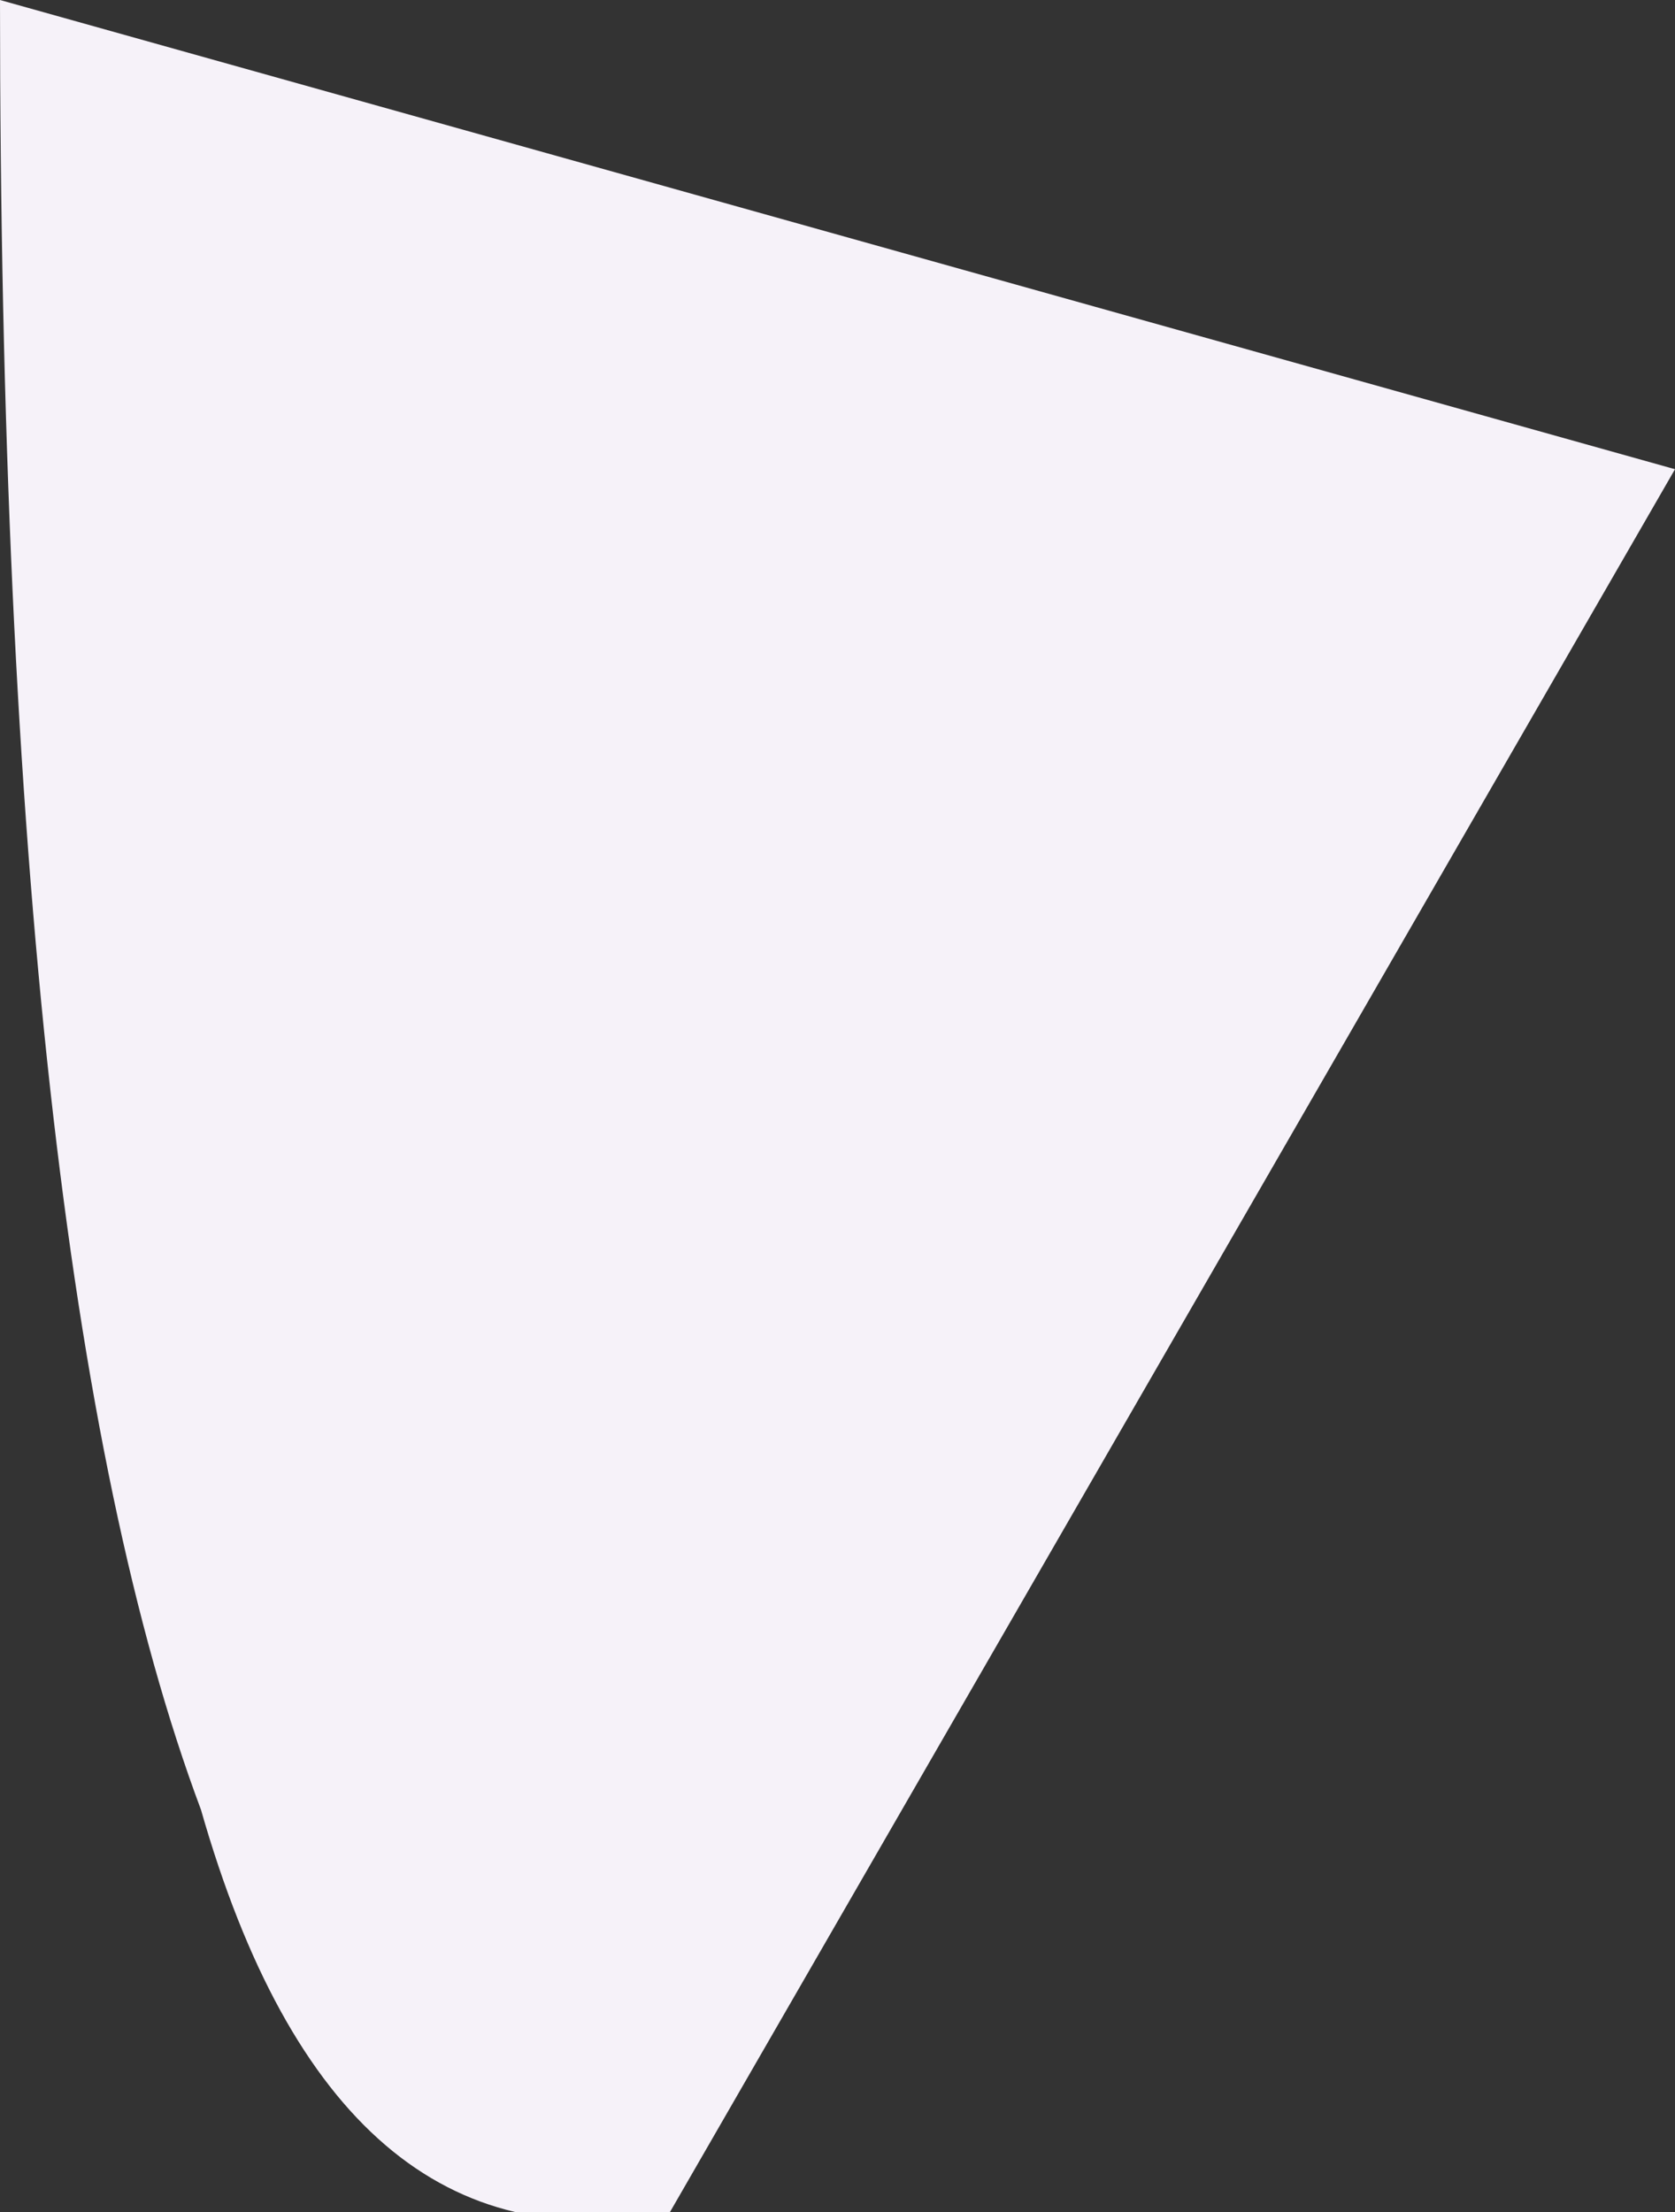 <?xml version="1.0" encoding="UTF-8" standalone="no"?>
<svg xmlns:xlink="http://www.w3.org/1999/xlink" height="1.65px" width="1.25px" xmlns="http://www.w3.org/2000/svg">
  <rect width="100%" height="100%" fill="#333333" stroke="none"/>
  <g transform="matrix(1.0, 0.0, 0.0, 1.0, 0.0, 0.0)">
    <path d="M1.25 0.35 L0.5 1.65 Q0.25 1.7 0.15 1.35 0.0 0.95 0.0 0.0 L1.25 0.35" fill="#f6f2f9" fill-rule="evenodd" stroke="none"/>
  </g>
</svg>
